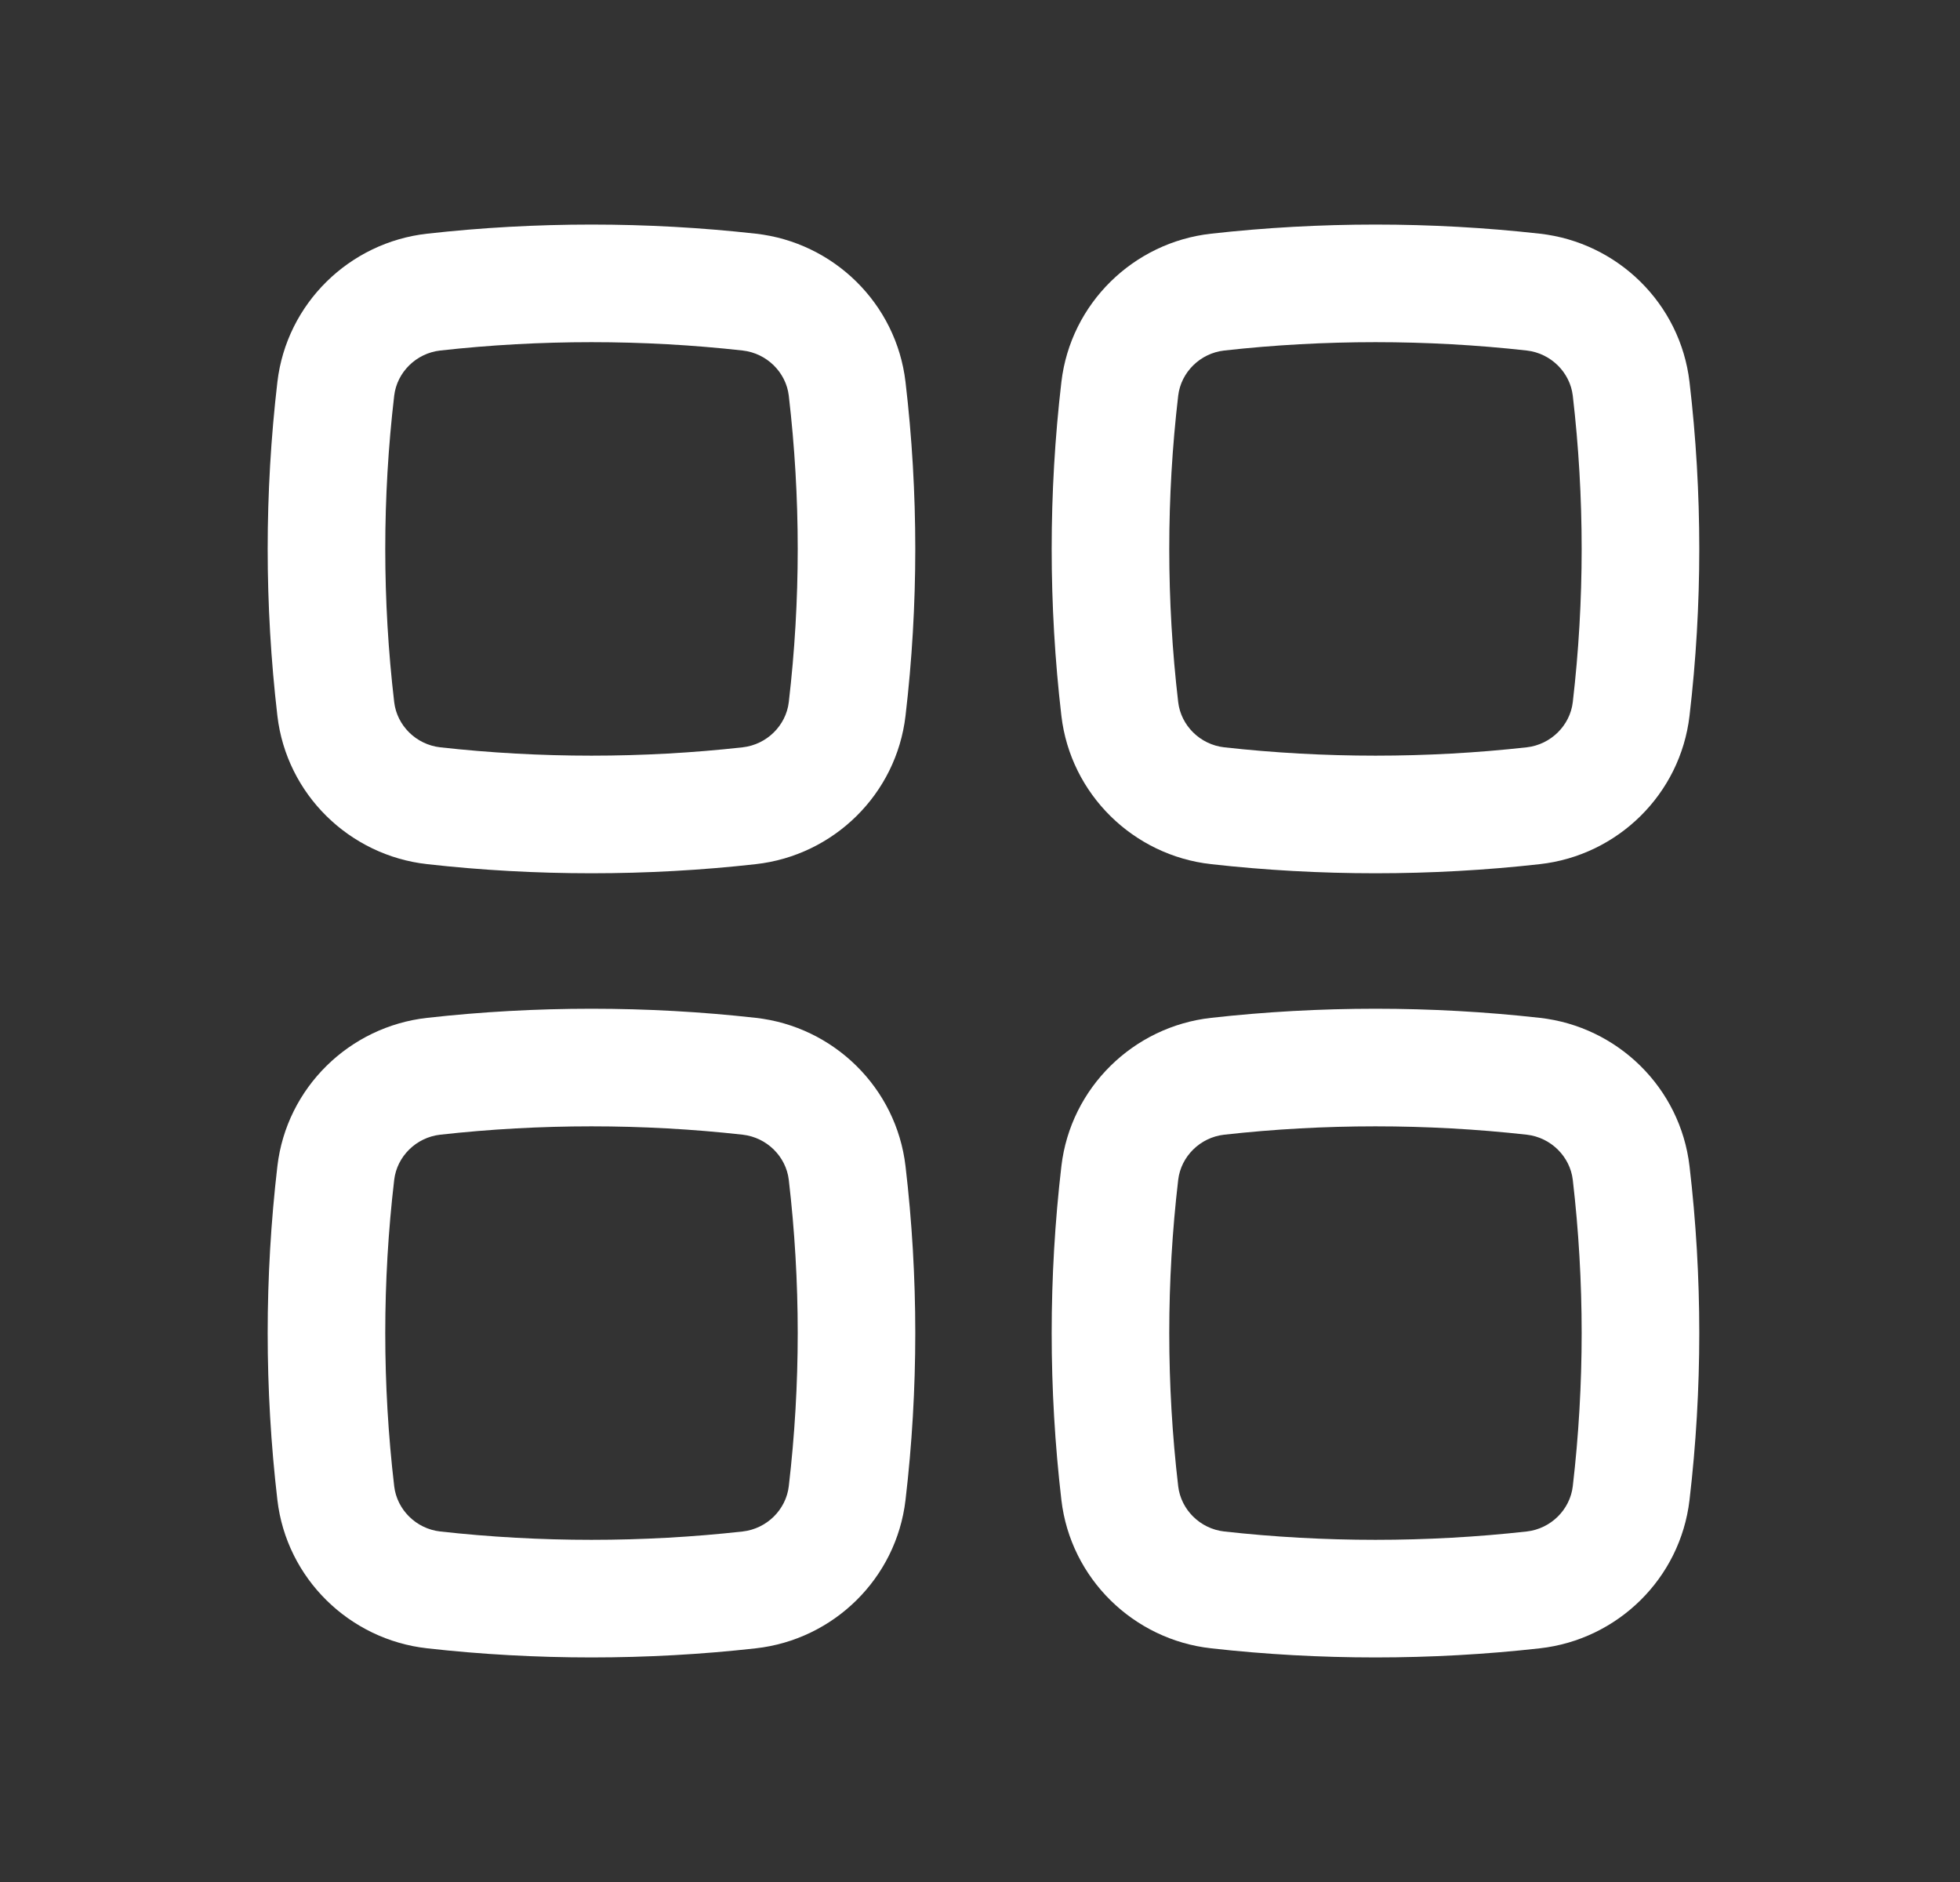 <svg width="25" height="24" viewBox="0 0 25 24" fill="none" xmlns="http://www.w3.org/2000/svg">
<rect x="0" y="0" width="25" height="24" fill="#333333" stroke="none"/>
<path fill-rule="evenodd" clip-rule="evenodd" d="M9.473 4.47C8.202 4.328 6.886 4.328 5.615 4.47C5.306 4.505 5.063 4.749 5.028 5.046C4.876 6.344 4.876 7.656 5.028 8.954C5.063 9.251 5.306 9.495 5.615 9.53C6.886 9.672 8.202 9.672 9.473 9.53C9.782 9.495 10.026 9.251 10.061 8.954C10.213 7.656 10.213 6.344 10.061 5.046C10.026 4.749 9.782 4.505 9.473 4.47ZM5.449 2.98C6.83 2.825 8.258 2.825 9.64 2.98C10.631 3.09 11.433 3.87 11.55 4.872C11.716 6.286 11.716 7.714 11.55 9.128C11.433 10.13 10.631 10.91 9.64 11.02C8.258 11.175 6.83 11.175 5.449 11.02C4.458 10.91 3.655 10.13 3.538 9.128C3.373 7.714 3.373 6.286 3.538 4.872C3.655 3.87 4.458 3.09 5.449 2.98Z" fill="white"/>
<path fill-rule="evenodd" clip-rule="evenodd" d="M9.473 14.47C8.202 14.328 6.886 14.328 5.615 14.47C5.306 14.505 5.063 14.749 5.028 15.046C4.876 16.344 4.876 17.656 5.028 18.953C5.063 19.251 5.306 19.495 5.615 19.53C6.886 19.672 8.202 19.672 9.473 19.53C9.782 19.495 10.026 19.251 10.061 18.953C10.213 17.656 10.213 16.344 10.061 15.046C10.026 14.749 9.782 14.505 9.473 14.47ZM5.449 12.98C6.83 12.825 8.258 12.825 9.64 12.98C10.631 13.09 11.433 13.87 11.55 14.872C11.716 16.286 11.716 17.714 11.55 19.128C11.433 20.13 10.631 20.91 9.64 21.02C8.258 21.175 6.83 21.175 5.449 21.02C4.458 20.91 3.655 20.13 3.538 19.128C3.373 17.714 3.373 16.286 3.538 14.872C3.655 13.87 4.458 13.09 5.449 12.98Z" fill="white"/>
<path fill-rule="evenodd" clip-rule="evenodd" d="M19.474 4.47C18.202 4.328 16.886 4.328 15.615 4.47C15.306 4.505 15.063 4.749 15.028 5.046C14.876 6.344 14.876 7.656 15.028 8.954C15.063 9.251 15.306 9.495 15.615 9.53C16.886 9.672 18.202 9.672 19.474 9.53C19.782 9.495 20.026 9.251 20.061 8.954C20.212 7.656 20.212 6.344 20.061 5.046C20.026 4.749 19.782 4.505 19.474 4.47ZM15.448 2.98C16.831 2.825 18.258 2.825 19.64 2.98C20.631 3.09 21.433 3.87 21.55 4.872C21.716 6.286 21.716 7.714 21.55 9.128C21.433 10.13 20.631 10.91 19.64 11.02C18.258 11.175 16.831 11.175 15.448 11.02C14.458 10.91 13.655 10.13 13.538 9.128C13.373 7.714 13.373 6.286 13.538 4.872C13.655 3.87 14.458 3.09 15.448 2.98Z" fill="white"/>
<path fill-rule="evenodd" clip-rule="evenodd" d="M19.474 14.47C18.202 14.328 16.886 14.328 15.615 14.47C15.306 14.505 15.063 14.749 15.028 15.046C14.876 16.344 14.876 17.656 15.028 18.953C15.063 19.251 15.306 19.495 15.615 19.53C16.886 19.672 18.202 19.672 19.474 19.53C19.782 19.495 20.026 19.251 20.061 18.953C20.212 17.656 20.212 16.344 20.061 15.046C20.026 14.749 19.782 14.505 19.474 14.47ZM15.448 12.98C16.831 12.825 18.258 12.825 19.64 12.98C20.631 13.09 21.433 13.87 21.55 14.872C21.716 16.286 21.716 17.714 21.55 19.128C21.433 20.13 20.631 20.91 19.64 21.02C18.258 21.175 16.831 21.175 15.448 21.02C14.458 20.91 13.655 20.13 13.538 19.128C13.373 17.714 13.373 16.286 13.538 14.872C13.655 13.87 14.458 13.09 15.448 12.98Z" fill="white"/>
</svg>
